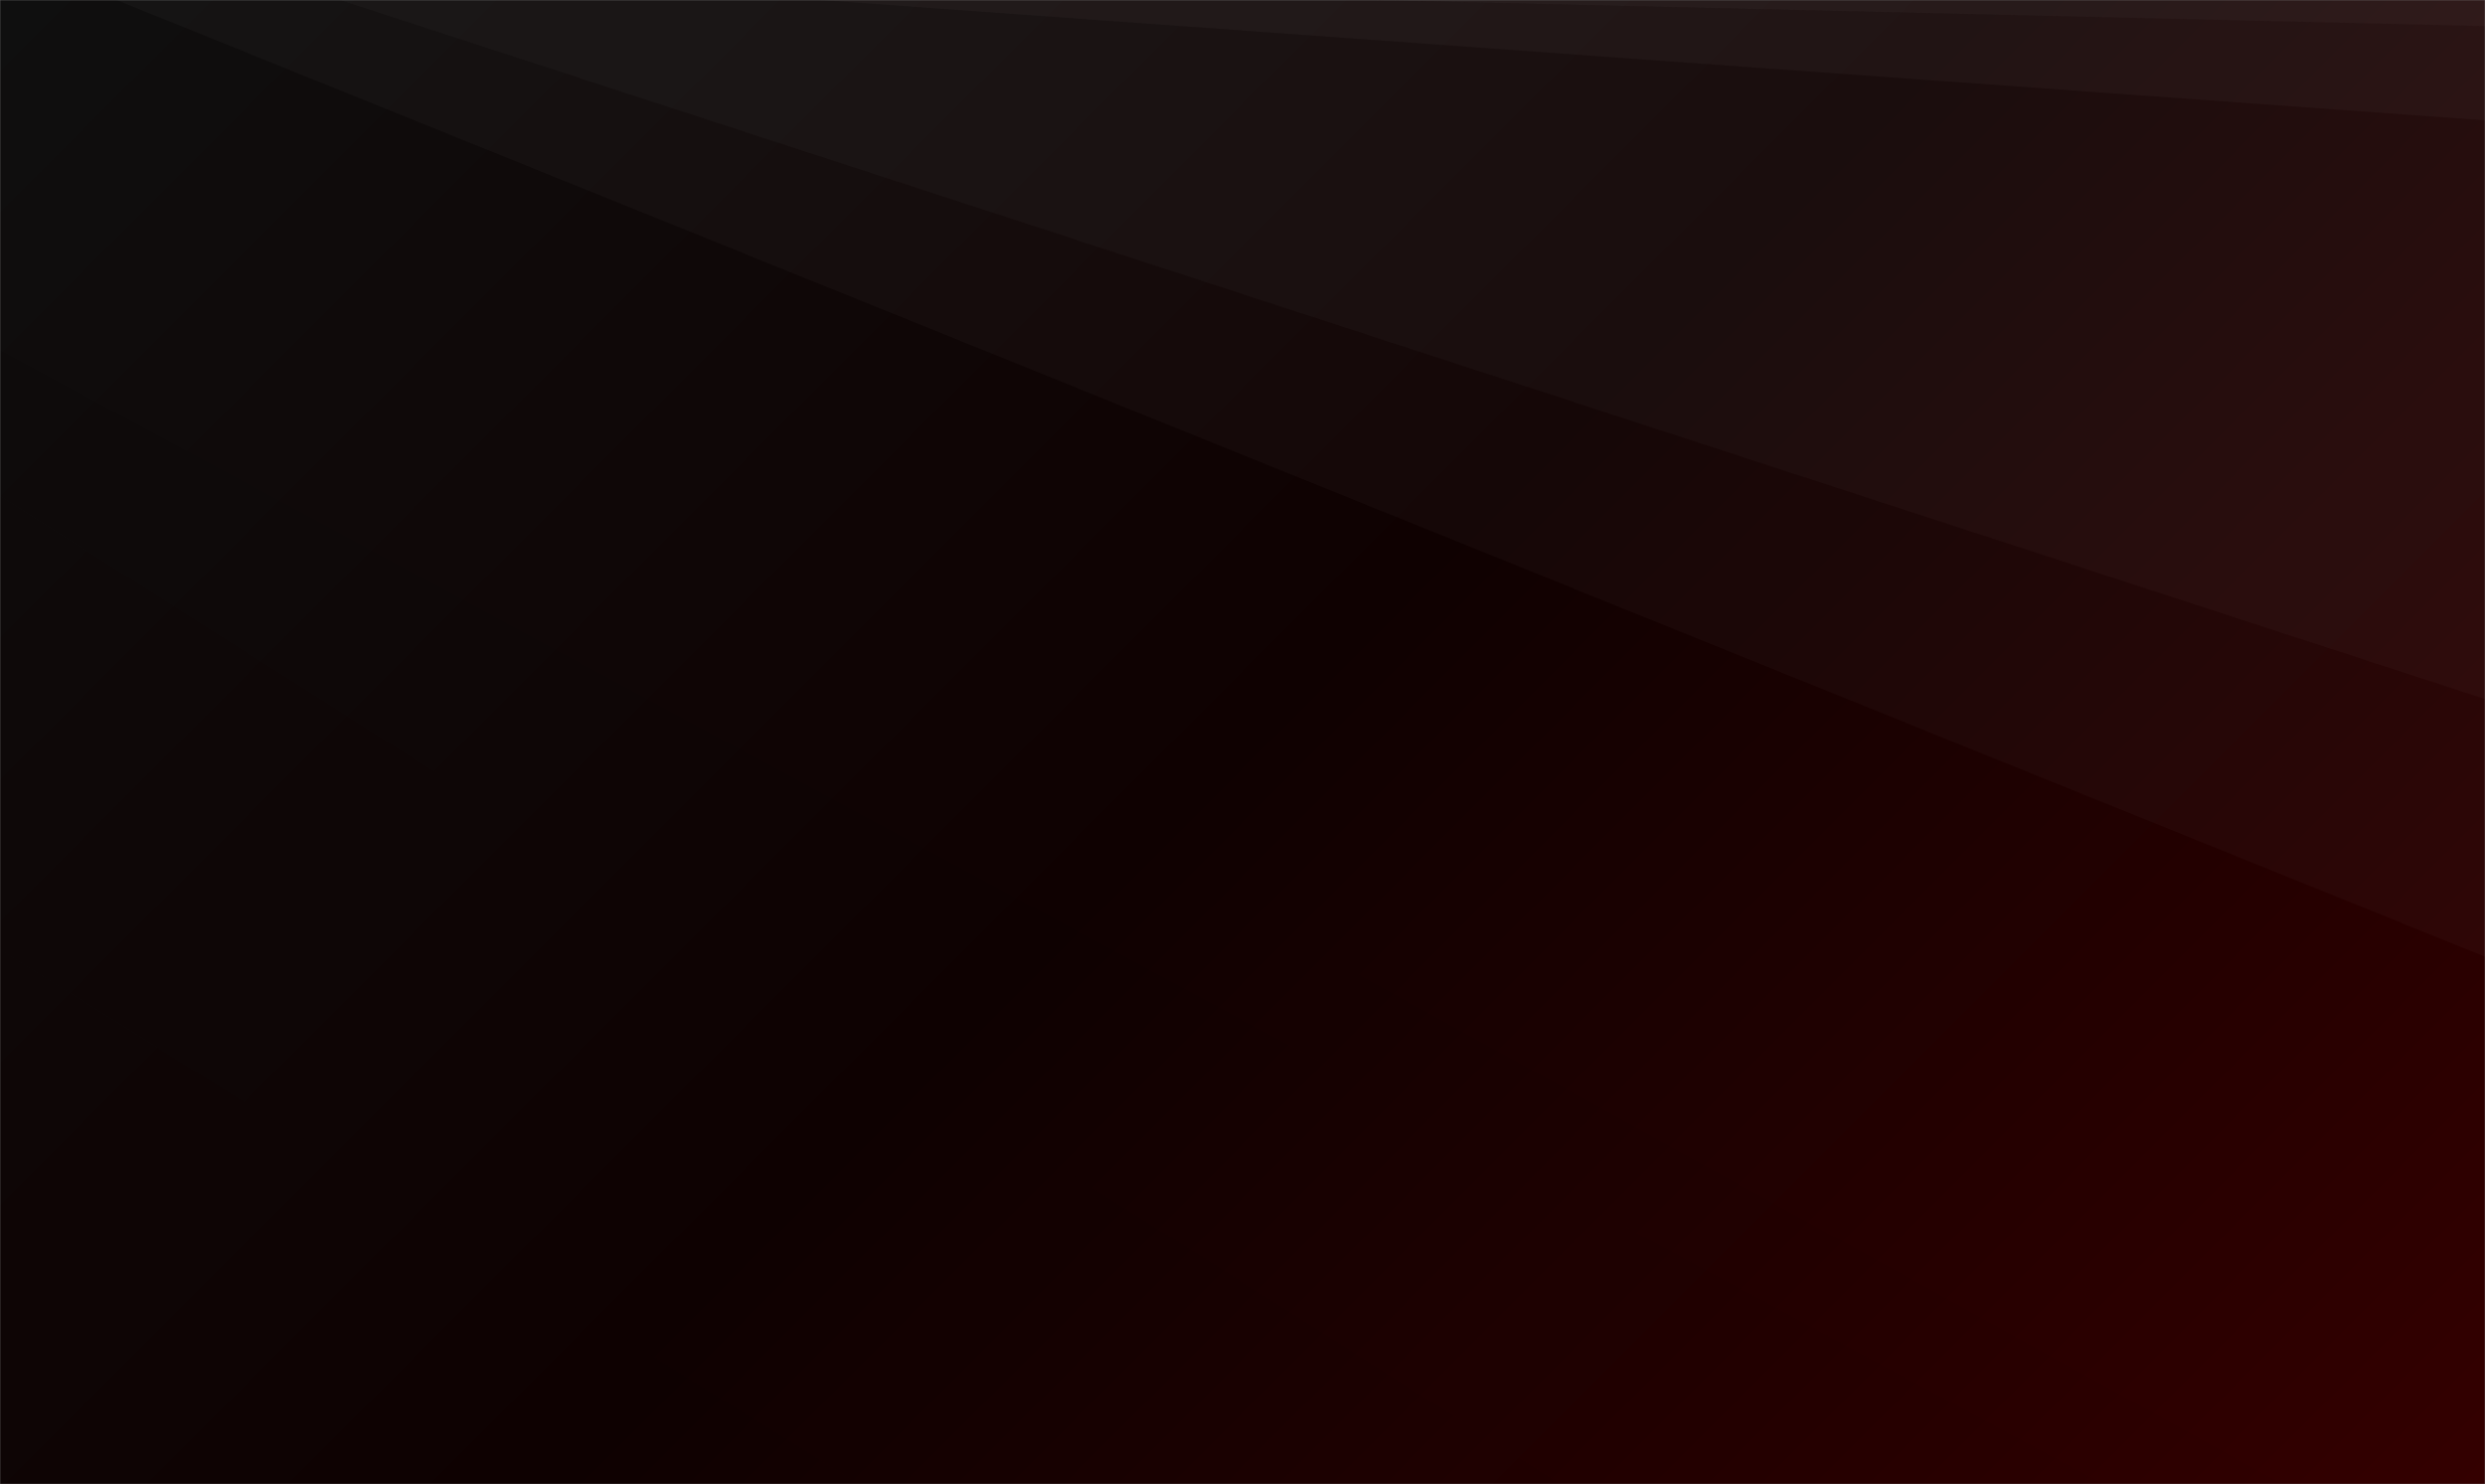 <!-- <svg xmlns='http://www.w3.org/2000/svg'  width='2000' height='2000' viewBox='0 0 800 800'>
  <rect fill='#0F0000' width='800' height='800'/>
    <g fill='none' stroke-opacity='1'><g  stroke='#410101' stroke-width='17'>
      <line x1='-8' y1='-8' x2='808' y2='808'/>
      <line x1='-8' y1='792' x2='808' y2='1608'/>
      <line x1='-8' y1='-808' x2='808' y2='8'/>
    </g>
    <g  stroke='#3f0303' stroke-width='16'>
      <line x1='-8' y1='767' x2='808' y2='1583'/>
      <line x1='-8' y1='17' x2='808' y2='833'/>
      <line x1='-8' y1='-33' x2='808' y2='783'/>
      <line x1='-8' y1='-783' x2='808' y2='33'/>
    </g>
    <g  stroke='#3c0604' stroke-width='15'>
      <line x1='-8' y1='742' x2='808' y2='1558'/>
      <line x1='-8' y1='42' x2='808' y2='858'/>
      <line x1='-8' y1='-58' x2='808' y2='758'/>
      <line x1='-8' y1='-758' x2='808' y2='58'/>
    </g>
    <g  stroke='#3a0806' stroke-width='14'>
      <line x1='-8' y1='67' x2='808' y2='883'/>
      <line x1='-8' y1='717' x2='808' y2='1533'/>
      <line x1='-8' y1='-733' x2='808' y2='83'/>
      <line x1='-8' y1='-83' x2='808' y2='733'/>
    </g>
    <g  stroke='#370a07' stroke-width='13'>
      <line x1='-8' y1='92' x2='808' y2='908'/>
      <line x1='-8' y1='692' x2='808' y2='1508'/>
      <line x1='-8' y1='-108' x2='808' y2='708'/>
      <line x1='-8' y1='-708' x2='808' y2='108'/>
    </g>
    <g  stroke='#350c09' stroke-width='12'>
      <line x1='-8' y1='667' x2='808' y2='1483'/>
      <line x1='-8' y1='117' x2='808' y2='933'/>
      <line x1='-8' y1='-133' x2='808' y2='683'/>
      <line x1='-8' y1='-683' x2='808' y2='133'/>
    </g>
    <g  stroke='#320d0a' stroke-width='11'>
      <line x1='-8' y1='642' x2='808' y2='1458'/>
      <line x1='-8' y1='142' x2='808' y2='958'/>
      <line x1='-8' y1='-158' x2='808' y2='658'/>
      <line x1='-8' y1='-658' x2='808' y2='158'/>
    </g>
    <g  stroke='#300f0c' stroke-width='10'>
      <line x1='-8' y1='167' x2='808' y2='983'/>
      <line x1='-8' y1='617' x2='808' y2='1433'/>
      <line x1='-8' y1='-633' x2='808' y2='183'/>
      <line x1='-8' y1='-183' x2='808' y2='633'/>
    </g>
    <g  stroke='#2d100d' stroke-width='9'>
      <line x1='-8' y1='592' x2='808' y2='1408'/>
      <line x1='-8' y1='192' x2='808' y2='1008'/>
      <line x1='-8' y1='-608' x2='808' y2='208'/>
      <line x1='-8' y1='-208' x2='808' y2='608'/>
    </g>
    <g  stroke='#2b110f' stroke-width='8'>
      <line x1='-8' y1='567' x2='808' y2='1383'/>
      <line x1='-8' y1='217' x2='808' y2='1033'/>
      <line x1='-8' y1='-233' x2='808' y2='583'/>
      <line x1='-8' y1='-583' x2='808' y2='233'/>
    </g>
    <g  stroke='#281210' stroke-width='7'>
      <line x1='-8' y1='242' x2='808' y2='1058'/>
      <line x1='-8' y1='542' x2='808' y2='1358'/>
      <line x1='-8' y1='-558' x2='808' y2='258'/>
      <line x1='-8' y1='-258' x2='808' y2='558'/>
    </g>
    <g  stroke='#251311' stroke-width='6'>
      <line x1='-8' y1='267' x2='808' y2='1083'/>
      <line x1='-8' y1='517' x2='808' y2='1333'/>
      <line x1='-8' y1='-533' x2='808' y2='283'/>
      <line x1='-8' y1='-283' x2='808' y2='533'/>
    </g>
    <g  stroke='#231412' stroke-width='5'>
      <line x1='-8' y1='292' x2='808' y2='1108'/>
      <line x1='-8' y1='492' x2='808' y2='1308'/>
      <line x1='-8' y1='-308' x2='808' y2='508'/>
      <line x1='-8' y1='-508' x2='808' y2='308'/>
    </g>
    <g  stroke='#201413' stroke-width='4'>
      <line x1='-8' y1='467' x2='808' y2='1283'/>
      <line x1='-8' y1='317' x2='808' y2='1133'/>
      <line x1='-8' y1='-333' x2='808' y2='483'/>
      <line x1='-8' y1='-483' x2='808' y2='333'/>
    </g>
    <g  stroke='#1d1514' stroke-width='3'>
      <line x1='-8' y1='342' x2='808' y2='1158'/>
      <line x1='-8' y1='442' x2='808' y2='1258'/>
      <line x1='-8' y1='-458' x2='808' y2='358'/>
      <line x1='-8' y1='-358' x2='808' y2='458'/>
    </g>
    <g  stroke='#1a1615' stroke-width='2'>
      <line x1='-8' y1='367' x2='808' y2='1183'/>
      <line x1='-8' y1='417' x2='808' y2='1233'/>
      <line x1='-8' y1='-433' x2='808' y2='383'/>
      <line x1='-8' y1='-383' x2='808' y2='433'/>
    </g>
    <g  stroke='#161616' stroke-width='1'>
      <line x1='-8' y1='392' x2='808' y2='1208'/>
      <line x1='-8' y1='-408' x2='808' y2='408'/>
    </g>
  </g>
</svg> -->
<svg xmlns="http://www.w3.org/2000/svg" version="1.1" xmlns:xlink="http://www.w3.org/1999/xlink" xmlns:svgjs="http://svgjs.dev/svgjs" width="1440" height="860" preserveAspectRatio="none" viewBox="0 0 1440 860">
    <rect x="0" y="0" width="1440" height="860" fill="#808080" stroke="none"/>
    <g mask="url(&quot;#SvgjsMask1236&quot;)" fill="none">
        <rect width="1440" height="860" x="0" y="0" fill="url(&quot;#SvgjsLinearGradient1237&quot;)"></rect>
        <path d="M1440 0L795.61 0L1440 15.15z" fill="rgba(255, 255, 255, .1)"></path>
        <path d="M795.61 0L1440 15.15L1440 69.72L475.53 0z" fill="rgba(255, 255, 255, .075)"></path>
        <path d="M475.53 0L1440 69.72L1440 405.08L197.18 0z" fill="rgba(255, 255, 255, .05)"></path>
        <path d="M197.18 0L1440 405.08L1440 554.37L67.44 0z" fill="rgba(255, 255, 255, .025)"></path>
        <path d="M0 860L497.32 860L0 550.28z" fill="rgba(0, 0, 0, .1)"></path>
        <path d="M0 550.28L497.32 860L904.48 860L0 287.5z" fill="rgba(0, 0, 0, .075)"></path>
        <path d="M0 287.5L904.48 860L1218.57 860L0 202.78z" fill="rgba(0, 0, 0, .05)"></path>
        <path d="M0 202.78L1218.57 860L1322.34 860L0 129.75z" fill="rgba(0, 0, 0, .025)"></path>
    </g>
    <defs>
        <mask id="SvgjsMask1236">
            <rect width="1440" height="860" fill="#ffffff"></rect>
        </mask>
        <linearGradient x1="10.07%" y1="-16.86%" x2="89.93%" y2="116.86%" gradientUnits="userSpaceOnUse" id="SvgjsLinearGradient1237">
            <stop stop-color="rgba(15, 15, 15, 1)" offset="0"></stop>
            <stop stop-color="rgba(15, 1, 1, 1)" offset="0.5"></stop>
            <stop stop-color="rgba(52, 0, 0, 1)" offset="1"></stop>
        </linearGradient>
    </defs>
</svg>
